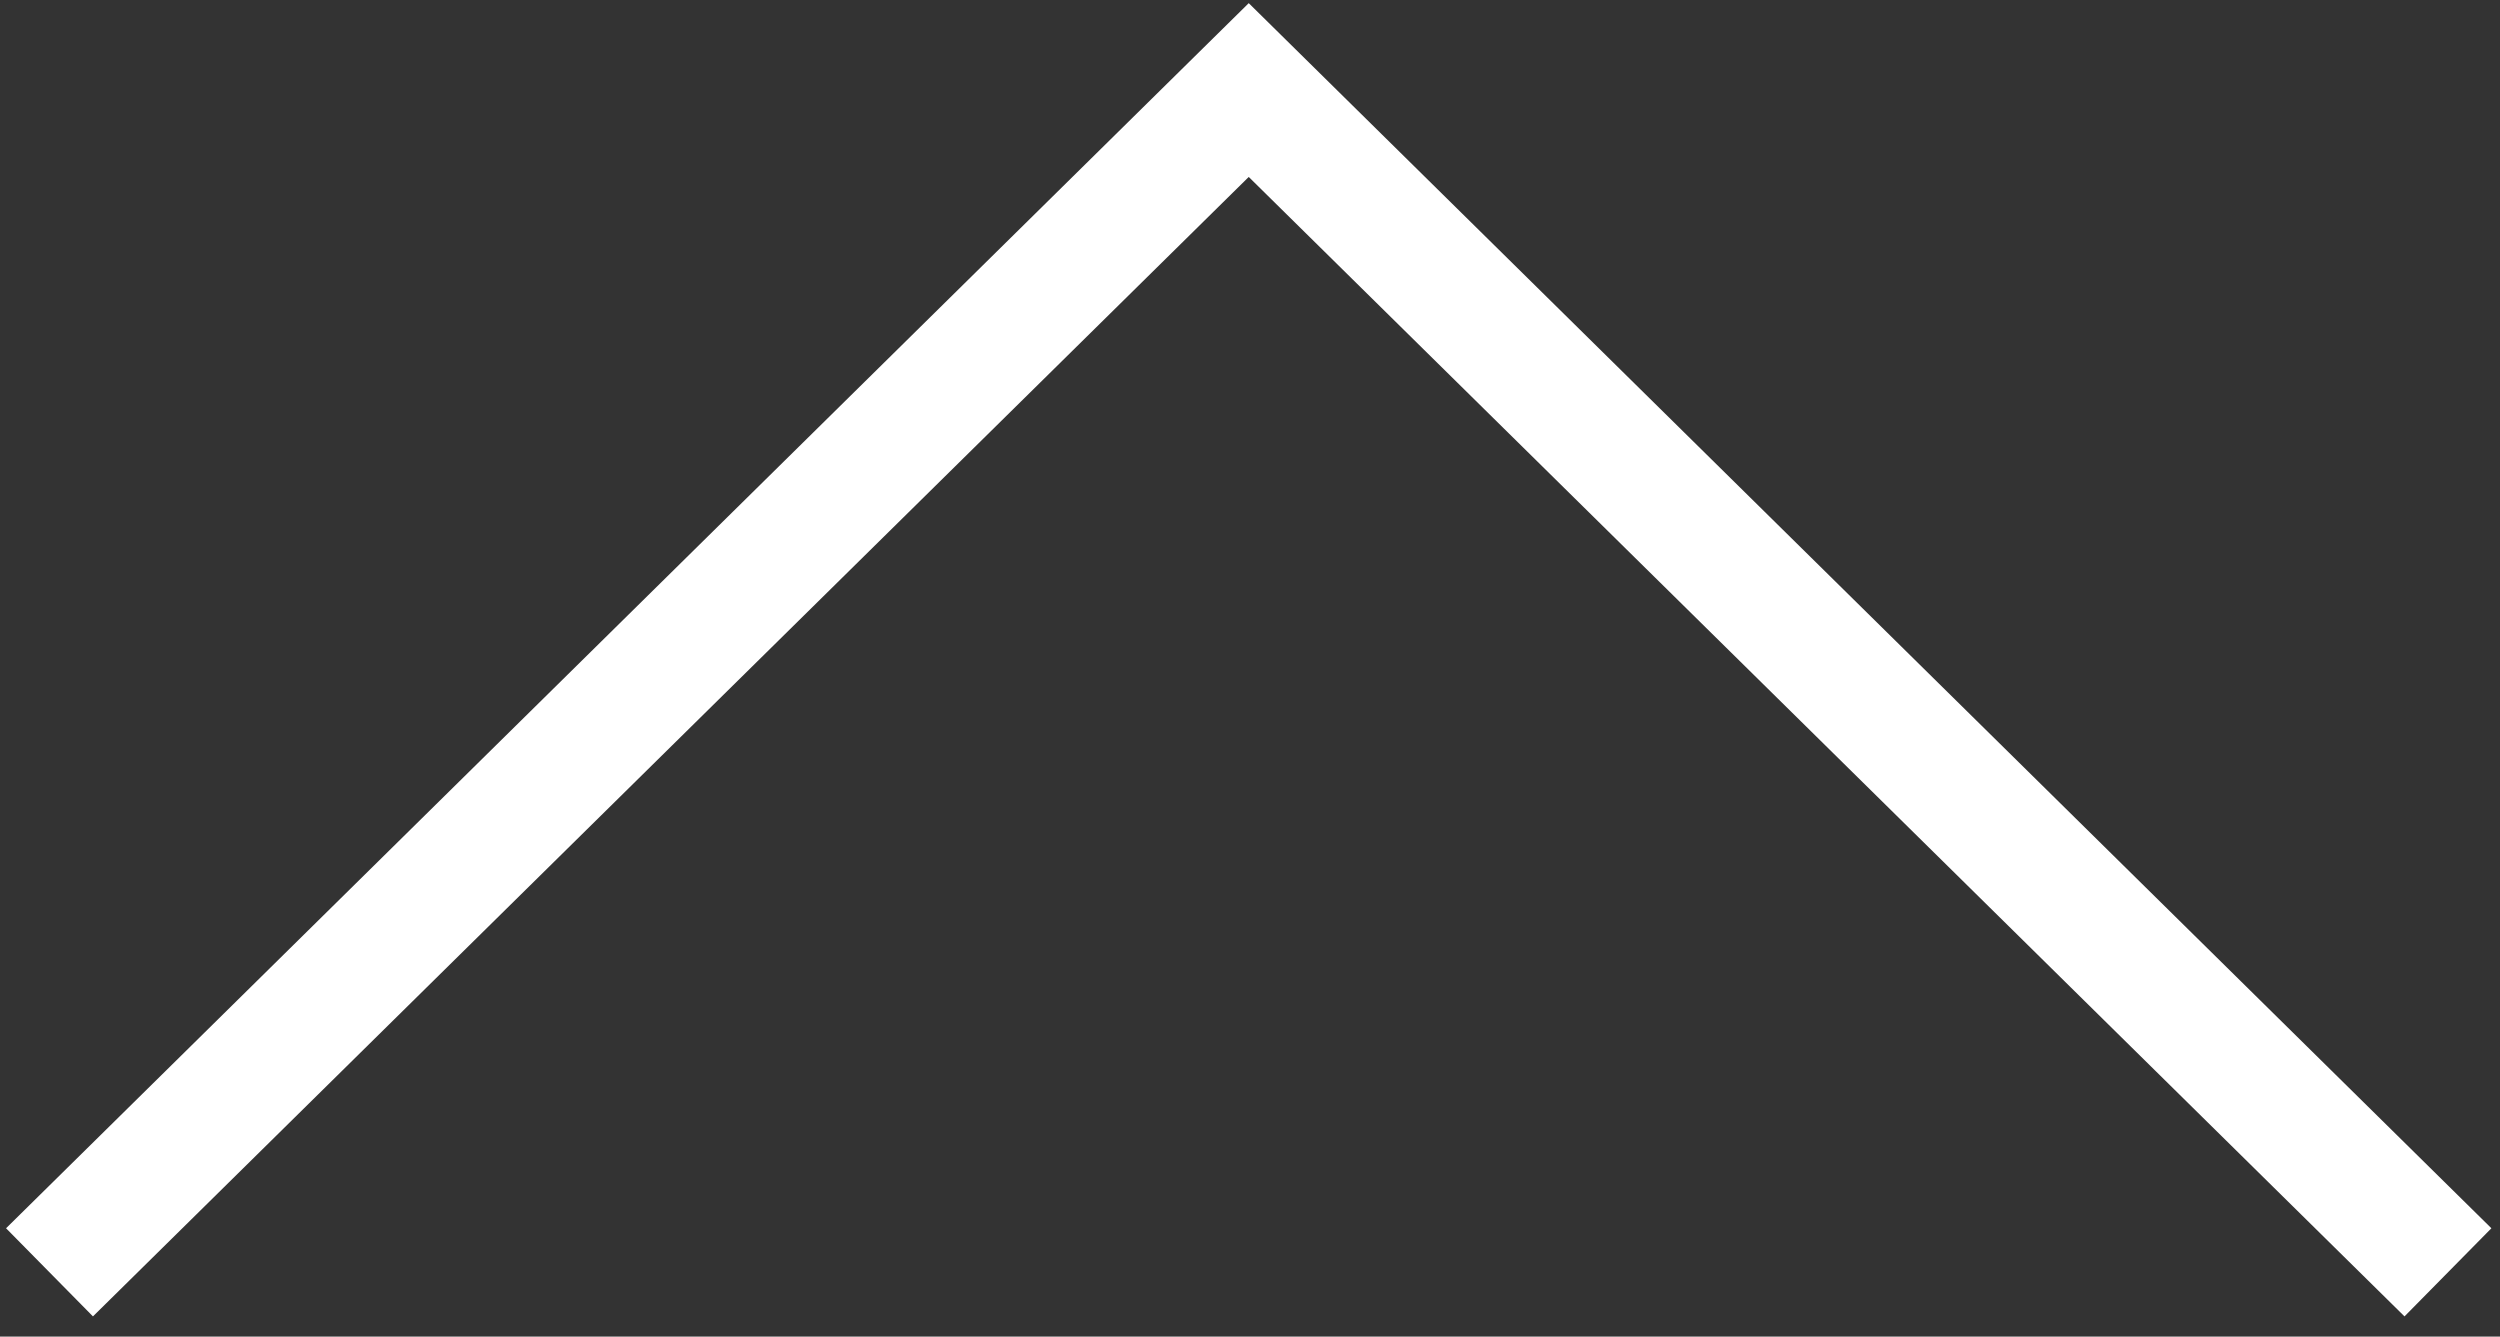 <svg width="101" height="54" viewBox="0 0 101 54" fill="none" xmlns="http://www.w3.org/2000/svg">
<rect x="0" y="0" width="101" height="54" fill="#333333" stroke="none"/>
<path d="M98.897 51.402L50.449 3.638L2 51.402" stroke="white" stroke-width="5"/>
</svg>
